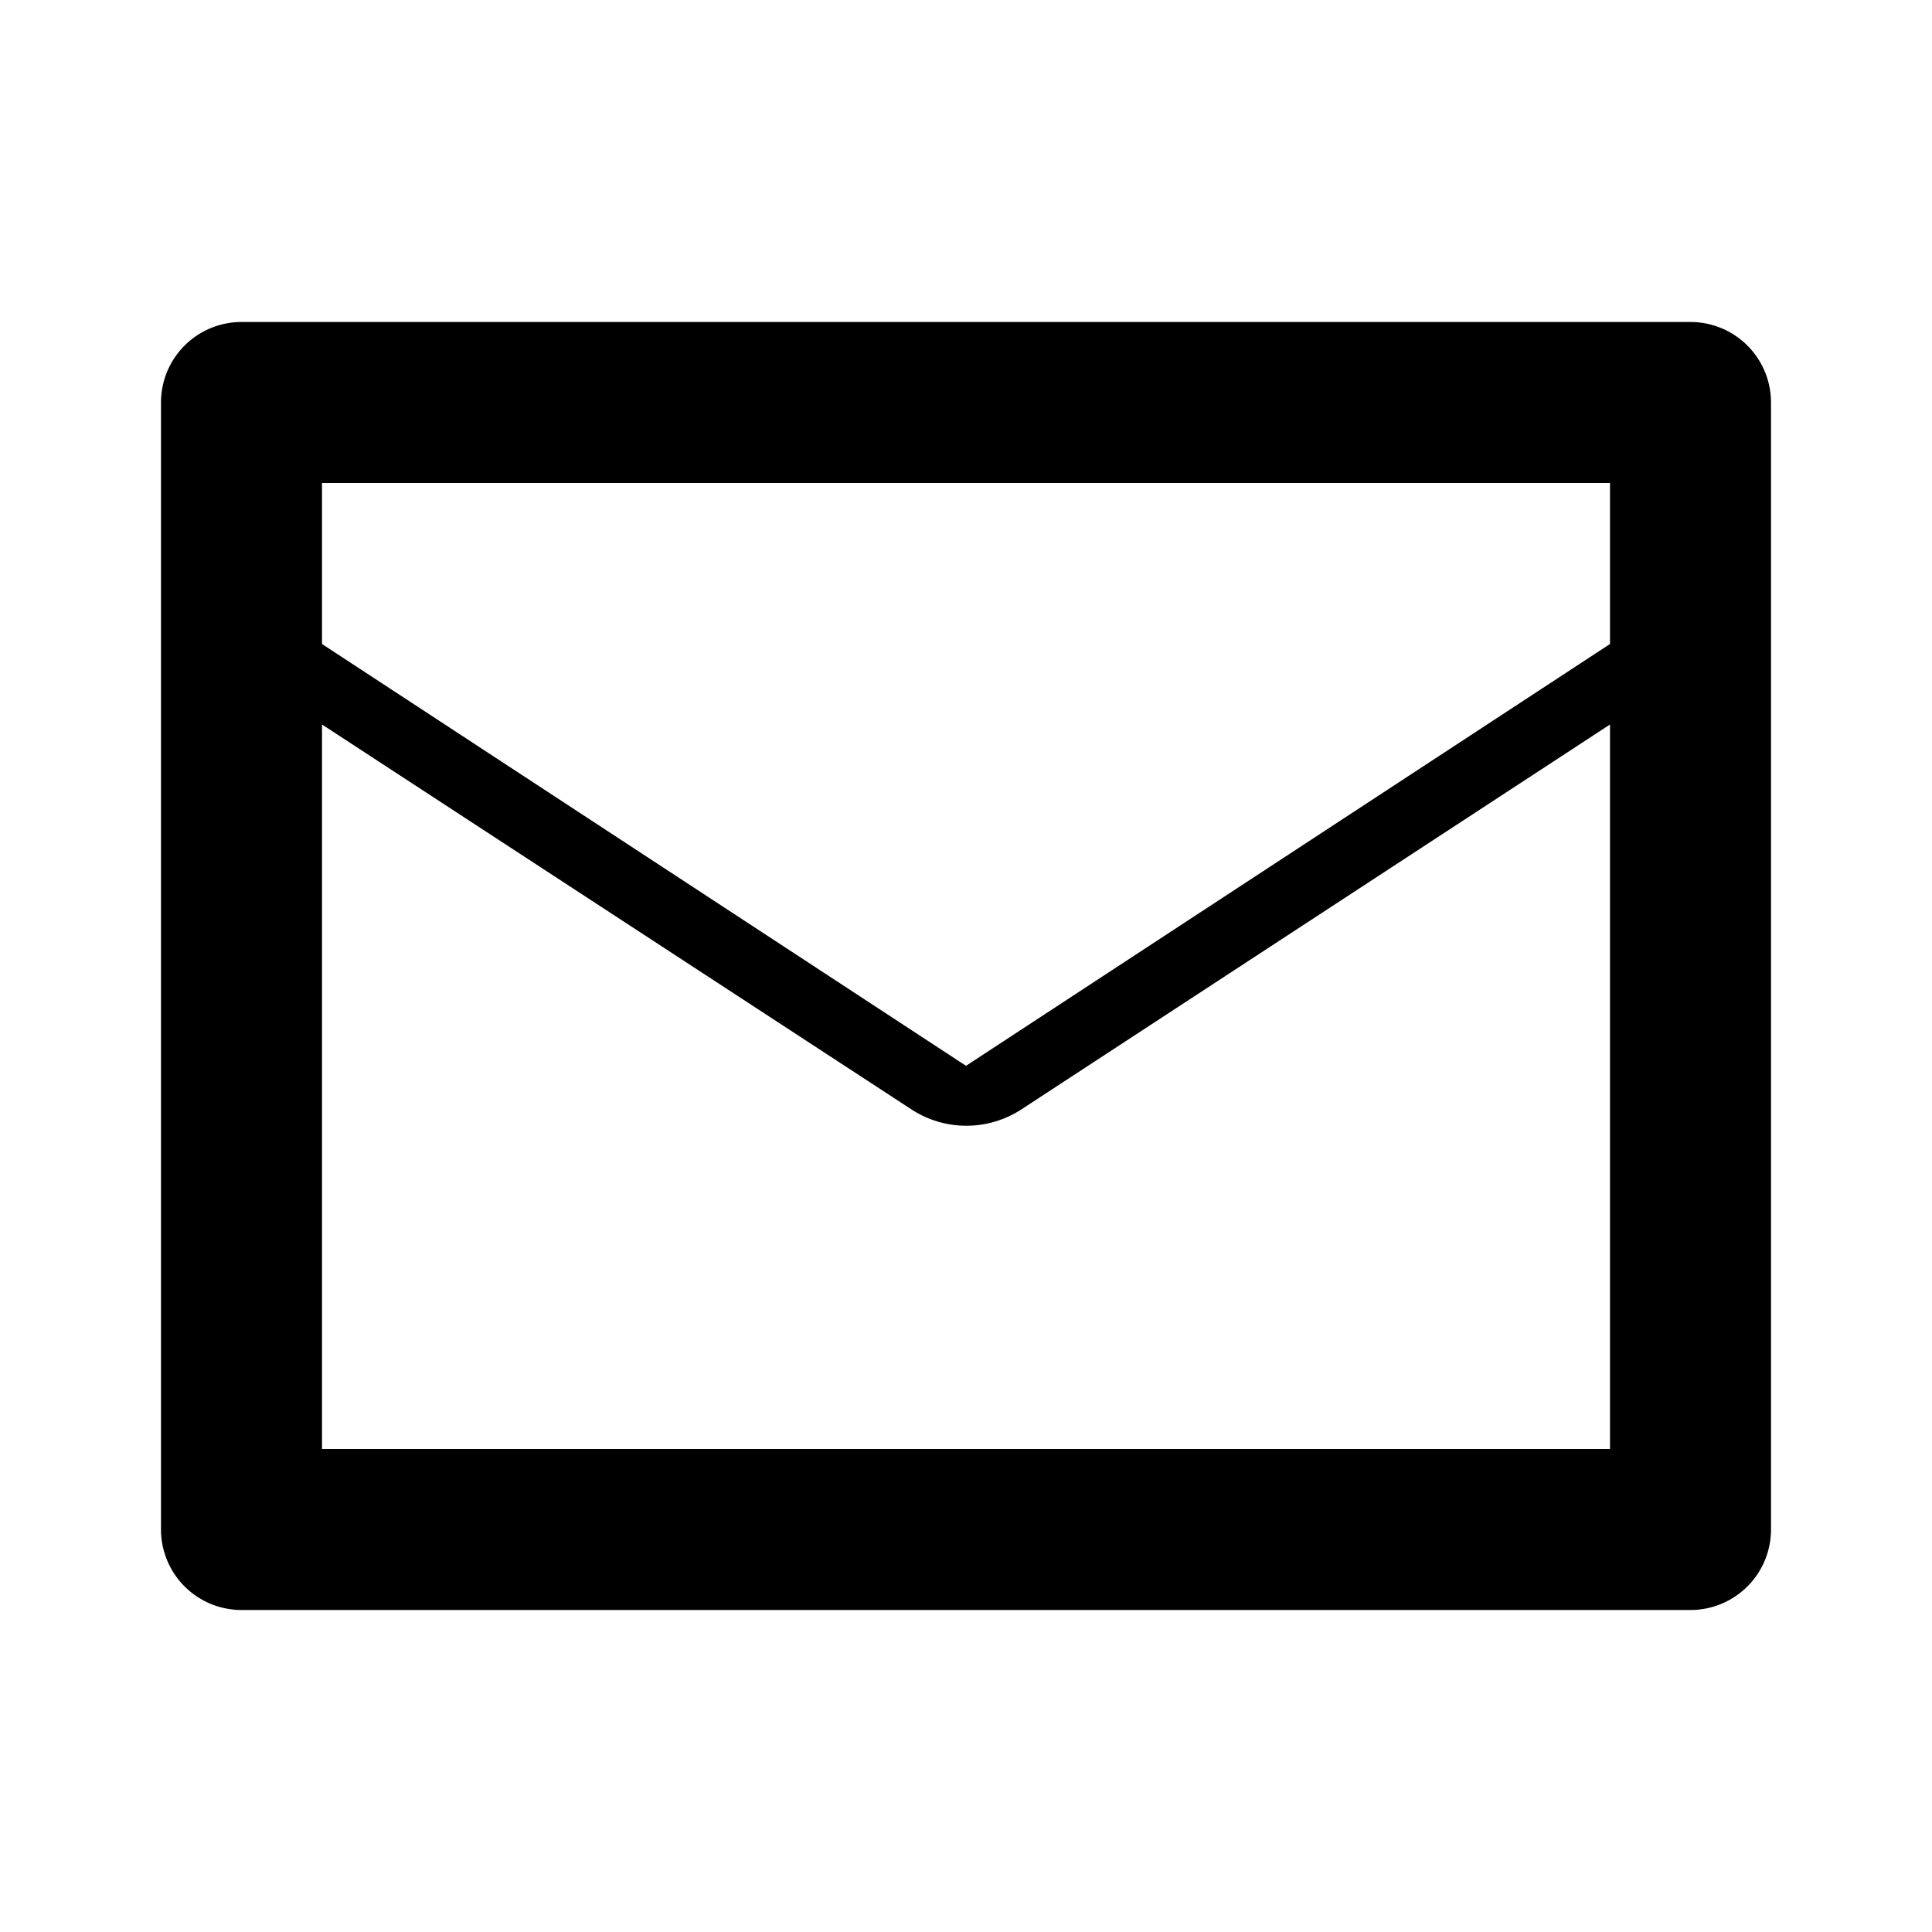 <svg xmlns="http://www.w3.org/2000/svg" viewBox="0 0 24 24" data-supported-dps="24x24" fill="currentColor" width="24" height="24" focusable="false">
  <path d="M21 4H3a1 1 0 00-1 1v14a1 1 0 001 1h18a1 1 0 001-1V5a1 1 0 00-1-1zm-1 2v2l-8 5.24L4 8V6h16zM4 18V9l7.32 4.78a1.25 1.25 0 001.37 0L20 9v9H4z"></path>
</svg>